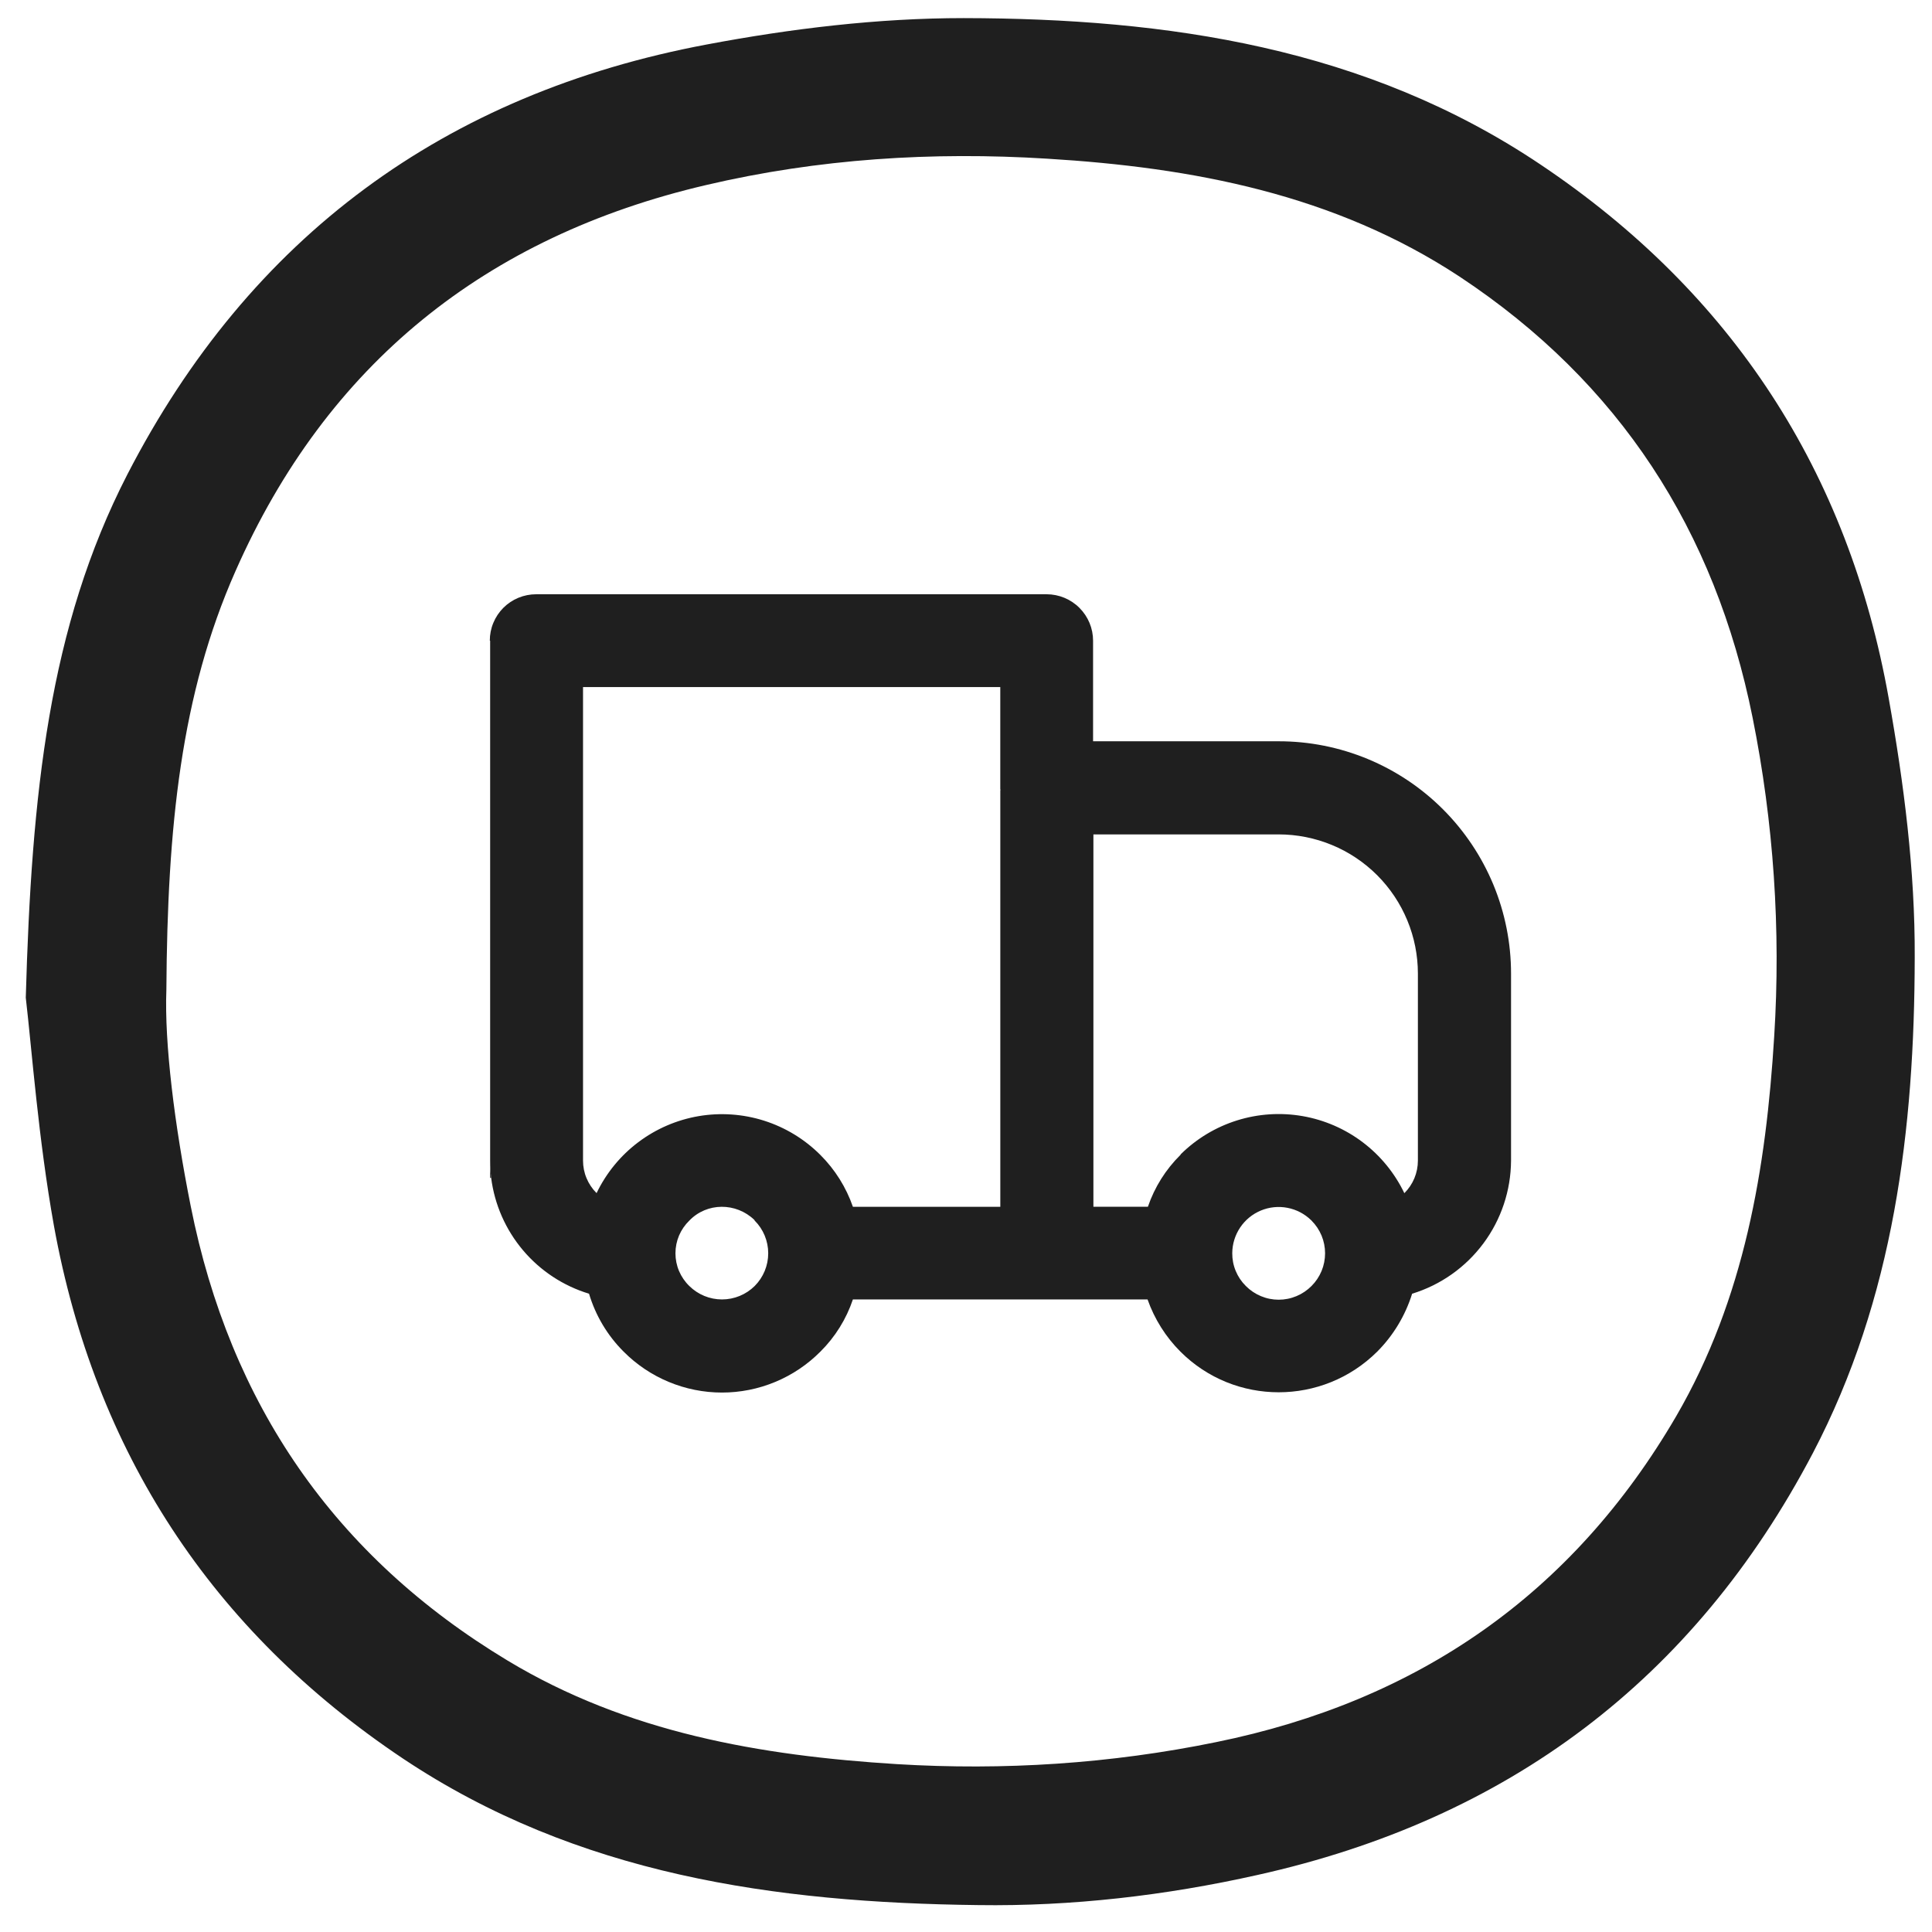 <svg width="70" height="70" viewBox="0 0 70 70" fill="none" xmlns="http://www.w3.org/2000/svg">
<path d="M68.431 25.299C66.972 17.101 62.761 10.621 55.828 5.97C49.494 1.712 42.291 0.668 34.916 0.656C31.799 0.656 28.657 1.037 25.602 1.613C16.127 3.393 9.058 8.572 4.616 17.187C1.769 22.722 1.143 28.747 0.934 36.147C1.156 38.049 1.388 41.252 1.953 44.407C3.438 52.592 7.66 59.072 14.593 63.711C20.915 67.932 28.08 68.938 35.444 69.025C38.829 69.074 42.23 68.681 45.568 67.932C54.613 65.919 61.362 60.876 65.681 52.653C68.625 47.033 69.365 40.897 69.374 34.687C69.388 31.559 68.984 28.392 68.431 25.299ZM64.283 37.546C63.989 42.344 63.203 47.054 60.737 51.303C56.969 57.77 51.361 61.636 44.06 63.121C40.23 63.906 36.364 64.152 32.5 63.918C27.554 63.611 22.718 62.777 18.387 60.163C12.114 56.383 8.335 50.86 6.911 43.705C6.323 40.76 5.954 37.79 6.028 35.863C6.065 29.948 6.555 25.16 8.531 20.695C11.845 13.185 17.601 8.57 25.577 6.706C29.652 5.749 33.788 5.491 37.935 5.749C43.212 6.068 48.355 7.037 52.895 10.03C58.676 13.859 62.136 19.21 63.499 25.996C64.262 29.796 64.526 33.678 64.283 37.546V37.546Z" fill="#1F1F1F"/>
<path d="M17.759 42.05V42.676H17.796C17.772 42.468 17.76 42.259 17.759 42.05V42.05ZM36.242 28.637H36.254V28.587C36.244 28.602 36.24 28.619 36.242 28.637V28.637ZM36.242 28.637H36.254V28.587C36.244 28.602 36.24 28.619 36.242 28.637V28.637Z" fill="#1F1F1F"/>
<path d="M46.329 26.858H39.604V23.213C39.604 22.767 39.426 22.34 39.111 22.025C38.796 21.709 38.368 21.532 37.923 21.531H19.428C19.207 21.531 18.988 21.574 18.784 21.658C18.58 21.742 18.394 21.866 18.238 22.022C18.082 22.179 17.958 22.364 17.874 22.569C17.789 22.773 17.746 22.992 17.747 23.213H17.759V42.051C17.759 42.26 17.772 42.469 17.796 42.677C17.919 43.644 18.32 44.554 18.949 45.299C19.578 46.044 20.41 46.591 21.342 46.874C21.579 47.666 22.009 48.388 22.595 48.972C23.062 49.442 23.617 49.815 24.229 50.069C24.841 50.324 25.497 50.455 26.159 50.455C26.822 50.455 27.478 50.324 28.09 50.069C28.702 49.815 29.257 49.442 29.724 48.972C30.259 48.442 30.662 47.794 30.902 47.081H41.578C41.829 47.792 42.236 48.439 42.769 48.972C44.733 50.936 47.923 50.936 49.899 48.972C50.484 48.385 50.917 47.665 51.164 46.874C52.197 46.557 53.102 45.918 53.747 45.05C54.392 44.183 54.742 43.132 54.748 42.051V35.276C54.748 34.171 54.531 33.076 54.108 32.054C53.684 31.033 53.064 30.105 52.282 29.323C51.501 28.541 50.572 27.921 49.551 27.498C48.529 27.075 47.434 26.857 46.329 26.858V26.858ZM27.344 46.594C27.029 46.906 26.603 47.081 26.159 47.081C25.716 47.081 25.29 46.906 24.975 46.594C24.816 46.44 24.69 46.256 24.603 46.052C24.517 45.849 24.473 45.63 24.473 45.409C24.473 45.188 24.517 44.97 24.603 44.766C24.69 44.563 24.816 44.379 24.975 44.225C25.613 43.562 26.667 43.562 27.332 44.2C27.332 44.212 27.344 44.212 27.344 44.225C27.658 44.539 27.834 44.965 27.834 45.409C27.834 45.853 27.658 46.279 27.344 46.594V46.594ZM36.255 28.639H36.243V43.724H30.902C30.657 43.017 30.254 42.375 29.724 41.846C29.155 41.276 28.457 40.851 27.689 40.606C26.922 40.362 26.106 40.305 25.312 40.44C24.518 40.576 23.768 40.9 23.125 41.385C22.481 41.87 21.964 42.502 21.615 43.229C21.46 43.075 21.336 42.891 21.252 42.689C21.167 42.487 21.124 42.27 21.124 42.051V24.894H36.242V28.637C36.24 28.62 36.244 28.602 36.254 28.587L36.255 28.639ZM47.519 46.594C47.363 46.751 47.178 46.876 46.974 46.961C46.769 47.047 46.55 47.091 46.329 47.091C46.108 47.091 45.888 47.047 45.684 46.961C45.48 46.876 45.294 46.751 45.139 46.594C44.981 46.438 44.856 46.253 44.772 46.048C44.687 45.844 44.645 45.624 44.647 45.403C44.649 45.072 44.749 44.75 44.933 44.475C45.117 44.201 45.378 43.987 45.683 43.86C45.988 43.733 46.324 43.699 46.648 43.762C46.972 43.824 47.271 43.981 47.507 44.212C47.509 44.212 47.51 44.213 47.512 44.213C47.513 44.214 47.514 44.215 47.516 44.216C47.517 44.217 47.518 44.219 47.518 44.22C47.519 44.222 47.519 44.223 47.519 44.225C47.675 44.38 47.798 44.565 47.883 44.768C47.967 44.971 48.01 45.189 48.01 45.409C48.01 45.629 47.967 45.847 47.883 46.05C47.798 46.254 47.675 46.438 47.519 46.594V46.594ZM51.373 42.053C51.373 42.272 51.329 42.489 51.245 42.691C51.161 42.893 51.037 43.077 50.882 43.231C50.534 42.505 50.018 41.874 49.377 41.388C48.736 40.902 47.988 40.577 47.196 40.439C46.403 40.301 45.589 40.354 44.822 40.594C44.054 40.834 43.355 41.254 42.783 41.819C42.783 41.832 42.77 41.832 42.77 41.844C42.237 42.37 41.833 43.013 41.591 43.722H39.616V30.232H46.329C46.991 30.232 47.647 30.363 48.259 30.616C48.871 30.869 49.427 31.241 49.896 31.709C50.364 32.178 50.736 32.734 50.989 33.346C51.243 33.958 51.373 34.614 51.373 35.276V42.053Z" fill="#1F1F1F"/>
</svg>
